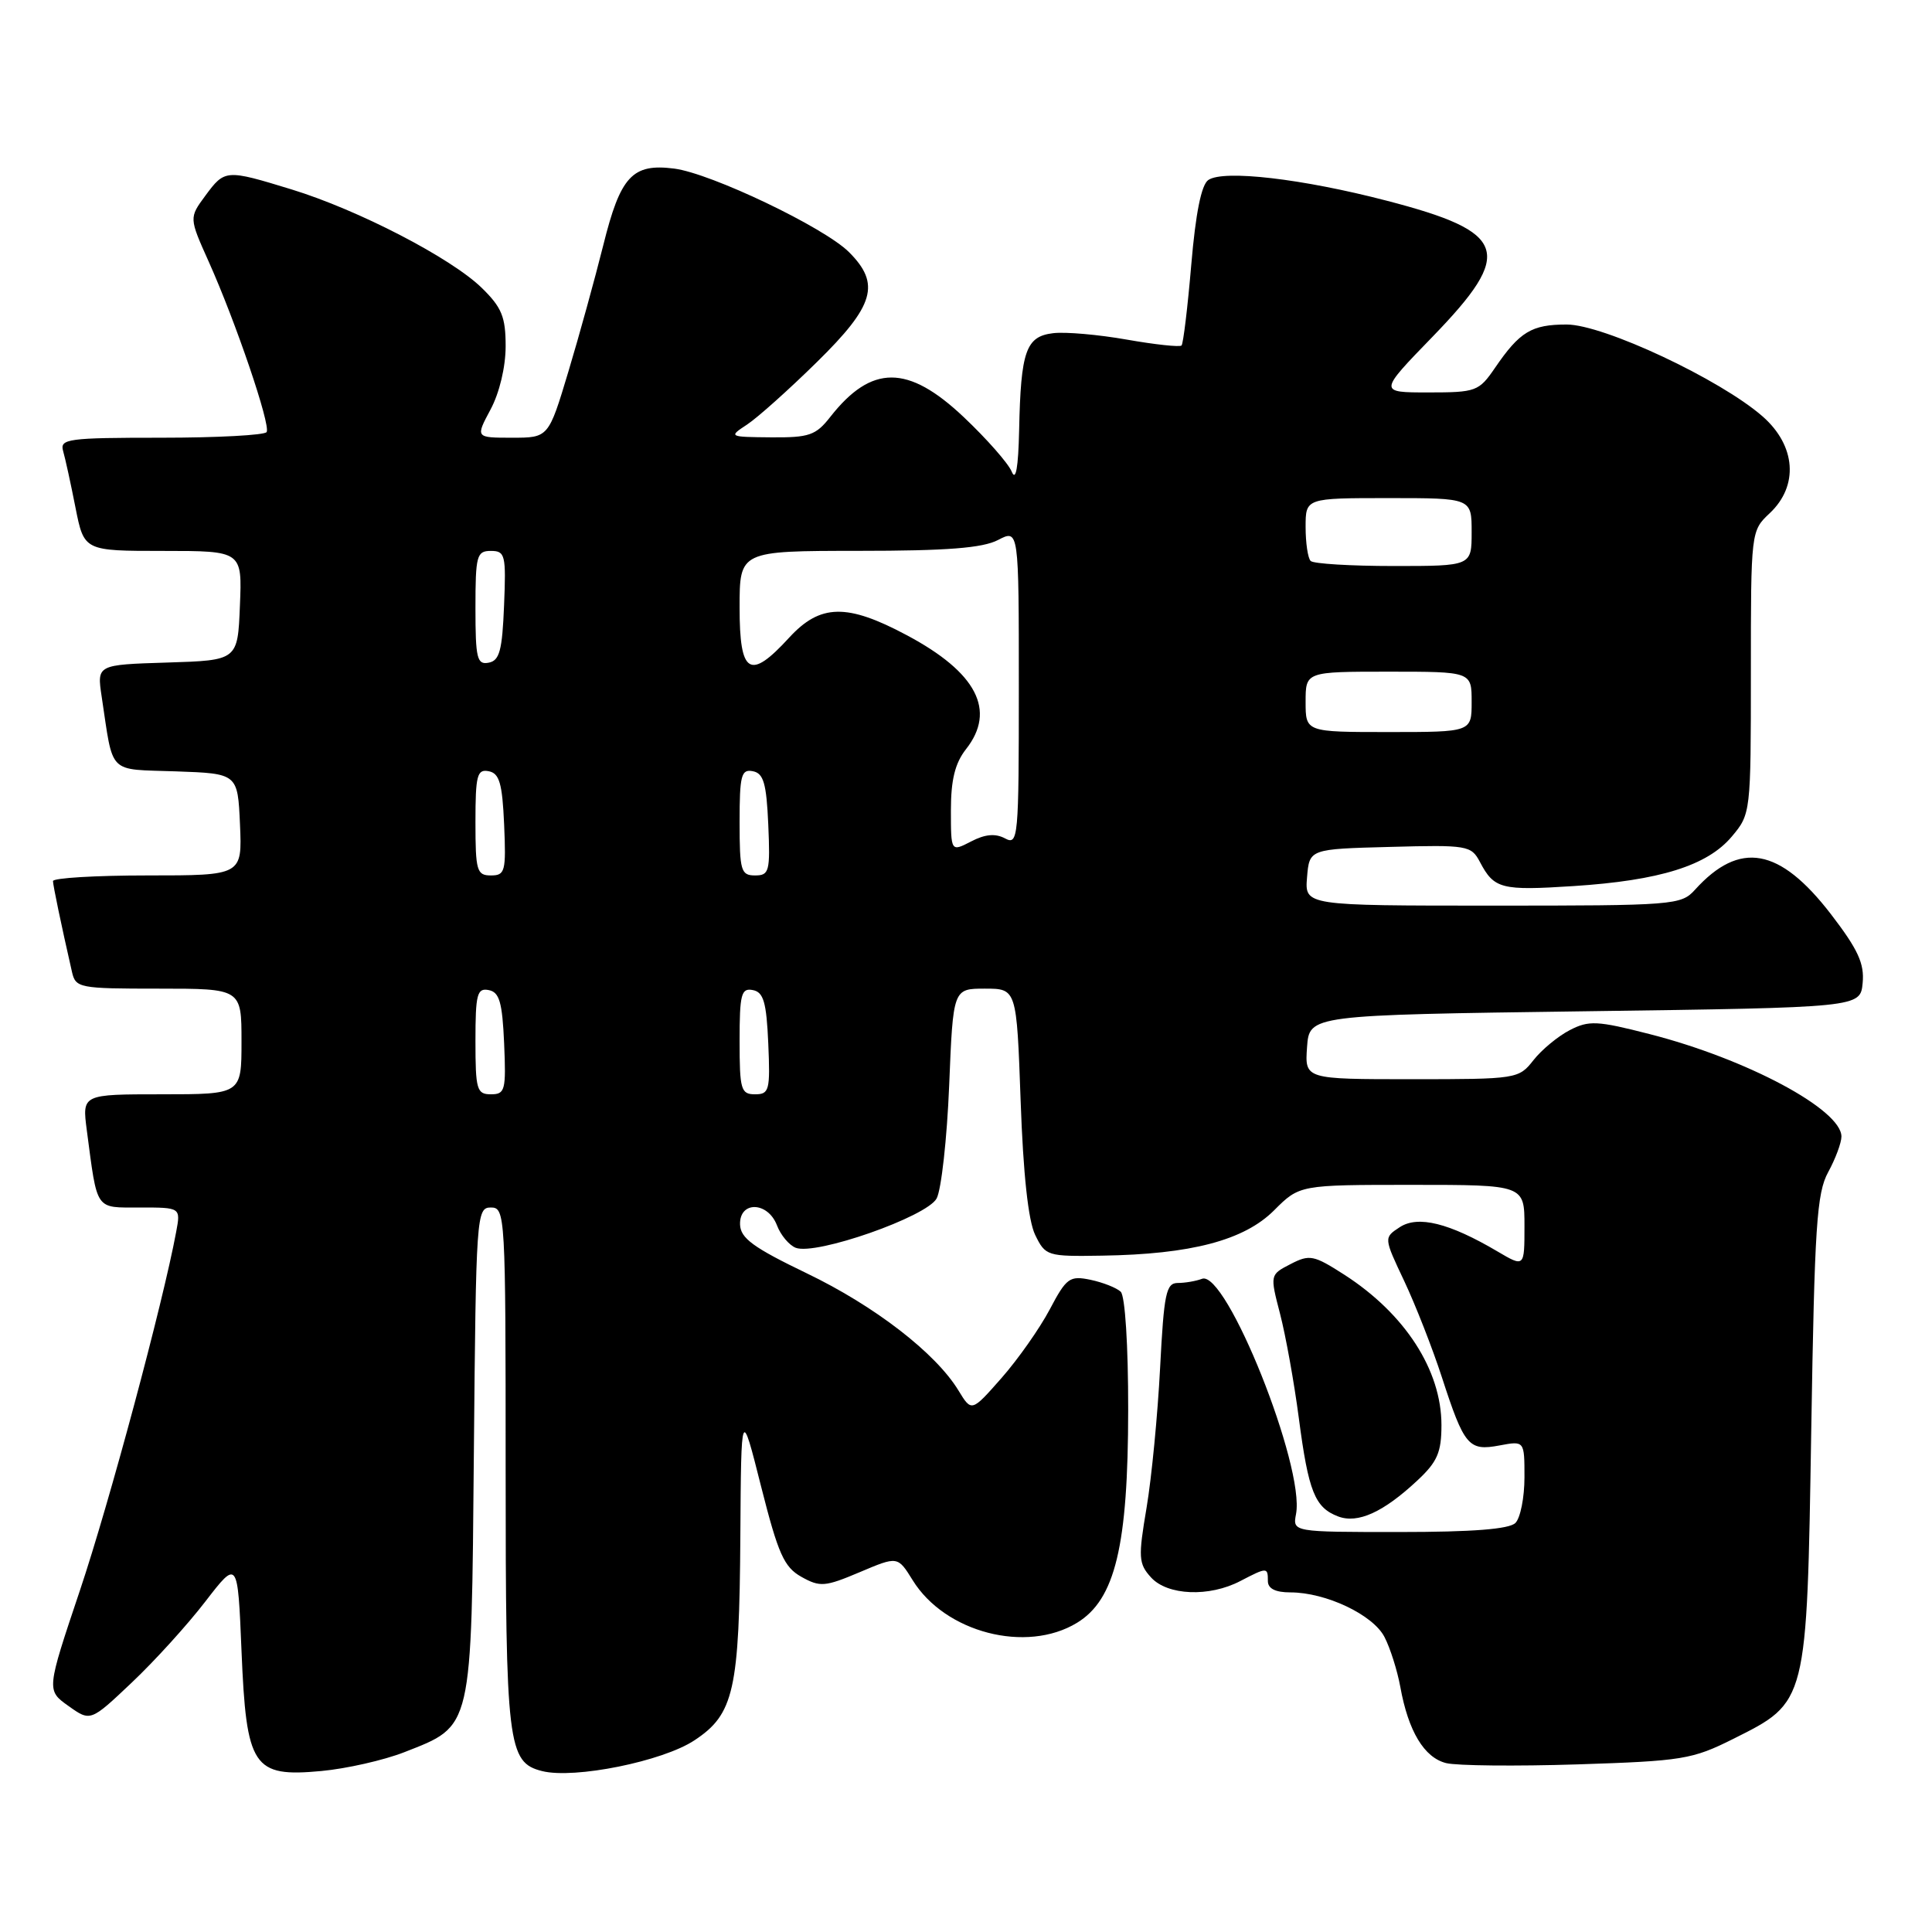 <?xml version="1.0" encoding="UTF-8" standalone="no"?>
<!DOCTYPE svg PUBLIC "-//W3C//DTD SVG 1.1//EN" "http://www.w3.org/Graphics/SVG/1.1/DTD/svg11.dtd" >
<svg xmlns="http://www.w3.org/2000/svg" xmlns:xlink="http://www.w3.org/1999/xlink" version="1.1" viewBox="0 0 256 256">
 <g >
 <path fill="currentColor"
d=" M 53.56 232.18 C 62.67 228.60 62.46 229.51 62.79 192.43 C 63.07 160.98 63.14 160.00 65.04 160.00 C 66.95 160.00 67.00 160.90 67.00 194.45 C 67.00 231.27 67.27 233.53 71.84 234.68 C 76.12 235.75 87.82 233.39 92.02 230.60 C 97.26 227.14 97.97 223.99 98.10 203.50 C 98.21 186.50 98.21 186.50 100.85 196.97 C 103.12 205.93 103.89 207.65 106.19 208.94 C 108.66 210.32 109.31 210.27 113.92 208.32 C 118.95 206.19 118.95 206.19 120.93 209.38 C 125.22 216.33 136.00 219.12 142.71 215.03 C 147.77 211.95 149.48 204.85 149.49 186.80 C 149.50 178.28 149.08 171.70 148.50 171.16 C 147.95 170.64 146.15 169.93 144.50 169.58 C 141.73 169.01 141.31 169.31 139.09 173.52 C 137.76 176.03 134.89 180.11 132.71 182.59 C 128.74 187.10 128.74 187.10 127.01 184.26 C 124.00 179.30 115.91 173.05 106.88 168.71 C 99.80 165.30 98.12 164.07 98.06 162.25 C 97.97 159.11 101.74 159.20 102.95 162.36 C 103.44 163.66 104.57 165.00 105.44 165.34 C 108.12 166.37 122.81 161.22 124.11 158.80 C 124.73 157.63 125.48 150.90 125.77 143.84 C 126.29 131.00 126.29 131.00 130.50 131.00 C 134.71 131.00 134.71 131.00 135.24 145.87 C 135.58 155.58 136.25 161.73 137.16 163.62 C 138.53 166.43 138.74 166.50 146.03 166.38 C 157.83 166.20 164.85 164.35 168.82 160.38 C 172.20 157.00 172.20 157.00 187.10 157.00 C 202.00 157.00 202.00 157.00 202.00 162.47 C 202.00 167.93 202.00 167.93 198.42 165.82 C 192.03 162.05 187.89 161.02 185.47 162.61 C 183.35 164.00 183.35 164.00 186.07 169.75 C 187.56 172.91 189.81 178.65 191.06 182.50 C 194.02 191.61 194.60 192.30 198.69 191.53 C 202.00 190.91 202.00 190.91 202.00 195.75 C 202.00 198.42 201.46 201.14 200.80 201.80 C 199.98 202.62 195.12 203.00 185.44 203.00 C 171.28 203.00 171.28 203.00 171.73 200.62 C 172.93 194.36 162.47 168.22 159.27 169.45 C 158.48 169.75 157.04 170.00 156.07 170.00 C 154.51 170.00 154.23 171.37 153.72 181.25 C 153.40 187.44 152.60 195.77 151.93 199.76 C 150.81 206.37 150.86 207.19 152.51 209.01 C 154.69 211.42 160.24 211.65 164.36 209.49 C 167.90 207.65 168.00 207.65 168.00 209.50 C 168.00 210.50 169.00 211.00 170.98 211.00 C 175.68 211.00 181.93 213.96 183.45 216.91 C 184.21 218.37 185.15 221.35 185.55 223.53 C 186.61 229.40 188.71 232.89 191.62 233.62 C 193.03 233.97 200.87 234.05 209.03 233.79 C 222.93 233.34 224.24 233.13 229.67 230.41 C 239.50 225.49 239.41 225.81 240.00 189.50 C 240.44 162.47 240.72 158.09 242.25 155.30 C 243.21 153.54 244.00 151.42 244.00 150.60 C 244.00 147.02 231.42 140.30 218.57 137.02 C 211.63 135.24 210.53 135.19 208.00 136.50 C 206.45 137.30 204.28 139.09 203.19 140.48 C 201.24 142.96 201.00 143.00 187.05 143.00 C 172.89 143.00 172.89 143.00 173.19 138.75 C 173.50 134.50 173.50 134.50 210.00 134.00 C 246.50 133.50 246.50 133.50 246.81 130.26 C 247.06 127.68 246.20 125.81 242.59 121.11 C 235.80 112.30 230.52 111.35 224.59 117.90 C 222.76 119.93 221.82 120.00 197.78 120.00 C 172.88 120.00 172.88 120.00 173.19 116.25 C 173.50 112.50 173.50 112.50 184.20 112.22 C 194.46 111.94 194.94 112.03 196.10 114.22 C 197.98 117.79 198.92 118.03 208.50 117.41 C 219.94 116.67 226.23 114.70 229.47 110.85 C 231.98 107.87 232.00 107.70 232.00 89.10 C 232.00 70.39 232.01 70.34 234.50 68.00 C 238.36 64.37 237.97 59.06 233.57 55.19 C 227.96 50.27 212.47 43.00 207.59 43.00 C 202.94 43.00 201.37 43.95 198.09 48.75 C 195.96 51.86 195.59 52.00 189.26 52.00 C 182.66 52.00 182.66 52.00 189.83 44.61 C 200.69 33.40 199.80 30.76 183.73 26.59 C 172.55 23.68 162.13 22.47 160.11 23.85 C 159.19 24.47 158.43 28.23 157.85 35.07 C 157.37 40.72 156.79 45.54 156.56 45.78 C 156.32 46.01 153.06 45.66 149.31 45.00 C 145.57 44.34 141.17 43.95 139.54 44.15 C 135.94 44.58 135.26 46.50 135.04 57.00 C 134.93 61.98 134.60 63.83 134.06 62.50 C 133.61 61.40 130.74 58.14 127.68 55.25 C 120.30 48.28 115.48 48.28 110.01 55.25 C 108.10 57.69 107.21 57.99 102.18 57.95 C 96.55 57.90 96.52 57.88 99.00 56.25 C 100.38 55.34 104.54 51.62 108.25 47.97 C 115.88 40.48 116.71 37.62 112.50 33.41 C 109.22 30.13 94.23 22.97 89.34 22.34 C 83.79 21.63 82.21 23.33 79.93 32.52 C 78.83 36.91 76.76 44.44 75.31 49.25 C 72.68 58.00 72.68 58.00 67.84 58.00 C 63.00 58.00 63.00 58.00 65.00 54.26 C 66.18 52.06 67.00 48.62 67.00 45.88 C 67.00 41.99 66.49 40.74 63.84 38.15 C 59.79 34.19 47.45 27.80 38.64 25.10 C 29.92 22.43 29.79 22.44 27.21 25.93 C 25.05 28.86 25.05 28.86 27.66 34.68 C 31.23 42.64 35.89 56.33 35.33 57.25 C 35.09 57.66 28.80 58.00 21.37 58.00 C 8.99 58.00 7.91 58.15 8.36 59.75 C 8.64 60.71 9.38 64.09 10.00 67.25 C 11.14 73.00 11.14 73.00 21.61 73.00 C 32.09 73.00 32.09 73.00 31.79 80.25 C 31.50 87.50 31.50 87.50 22.17 87.79 C 12.84 88.08 12.84 88.08 13.47 92.29 C 15.06 102.79 14.16 101.89 23.32 102.21 C 31.50 102.50 31.50 102.50 31.80 109.25 C 32.09 116.00 32.09 116.00 19.55 116.00 C 12.65 116.00 7.01 116.34 7.02 116.75 C 7.05 117.42 8.08 122.39 9.53 128.75 C 10.02 130.92 10.45 131.00 21.02 131.00 C 32.00 131.00 32.00 131.00 32.00 138.00 C 32.00 145.00 32.00 145.00 21.44 145.00 C 10.88 145.00 10.88 145.00 11.50 149.75 C 12.93 160.56 12.54 160.00 18.55 160.00 C 23.95 160.00 23.95 160.00 23.34 163.25 C 21.58 172.72 14.48 199.15 10.59 210.74 C 6.15 223.97 6.15 223.97 9.07 226.05 C 11.99 228.13 11.99 228.13 17.46 222.95 C 20.47 220.11 24.86 215.27 27.21 212.21 C 31.50 206.65 31.50 206.65 32.00 218.72 C 32.64 234.19 33.51 235.51 42.57 234.67 C 45.91 234.36 50.85 233.24 53.56 232.18 Z  M 187.82 196.16 C 190.45 193.71 191.00 192.45 191.00 188.83 C 191.00 181.55 186.17 174.08 178.12 168.90 C 174.07 166.30 173.53 166.19 171.00 167.50 C 168.27 168.91 168.27 168.91 169.62 174.11 C 170.36 176.97 171.48 183.17 172.10 187.90 C 173.38 197.67 174.23 199.77 177.32 200.94 C 179.92 201.92 183.31 200.38 187.82 196.16 Z  M 63.00 137.93 C 63.00 131.73 63.22 130.89 64.75 131.19 C 66.17 131.46 66.56 132.78 66.80 138.26 C 67.07 144.48 66.93 145.00 65.05 145.00 C 63.18 145.00 63.00 144.39 63.00 137.93 Z  M 98.00 137.93 C 98.00 131.73 98.22 130.89 99.75 131.19 C 101.17 131.46 101.56 132.78 101.80 138.26 C 102.07 144.48 101.93 145.00 100.05 145.00 C 98.18 145.00 98.00 144.39 98.00 137.93 Z  M 63.00 108.93 C 63.00 102.73 63.22 101.89 64.75 102.19 C 66.17 102.46 66.56 103.78 66.80 109.26 C 67.07 115.48 66.93 116.00 65.05 116.00 C 63.18 116.00 63.00 115.39 63.00 108.93 Z  M 98.00 108.93 C 98.00 102.73 98.22 101.89 99.75 102.19 C 101.17 102.46 101.56 103.78 101.80 109.26 C 102.07 115.48 101.93 116.00 100.05 116.00 C 98.18 116.00 98.00 115.39 98.00 108.93 Z  M 126.00 107.35 C 126.00 103.33 126.55 101.12 128.00 99.27 C 132.04 94.14 129.42 89.10 120.16 84.17 C 112.22 79.93 108.68 80.01 104.56 84.50 C 99.35 90.19 98.00 89.36 98.00 80.50 C 98.00 73.00 98.00 73.00 113.75 72.99 C 125.48 72.99 130.20 72.62 132.25 71.55 C 135.00 70.12 135.00 70.12 135.00 91.09 C 135.00 111.11 134.92 112.03 133.17 111.09 C 131.89 110.41 130.53 110.53 128.67 111.50 C 126.00 112.88 126.00 112.88 126.00 107.35 Z  M 173.00 93.00 C 173.00 89.00 173.00 89.00 184.00 89.00 C 195.00 89.00 195.00 89.00 195.00 93.00 C 195.00 97.00 195.00 97.00 184.00 97.00 C 173.00 97.00 173.00 97.00 173.00 93.00 Z  M 63.00 80.57 C 63.00 73.61 63.17 73.00 65.04 73.00 C 66.94 73.00 67.07 73.52 66.79 80.24 C 66.55 86.20 66.19 87.54 64.75 87.81 C 63.21 88.11 63.00 87.25 63.00 80.57 Z  M 173.67 74.33 C 173.30 73.97 173.00 71.94 173.00 69.83 C 173.00 66.00 173.00 66.00 184.00 66.00 C 195.00 66.00 195.00 66.00 195.00 70.50 C 195.00 75.00 195.00 75.00 184.67 75.00 C 178.98 75.00 174.03 74.70 173.67 74.33 Z "/>
</g>
</svg>